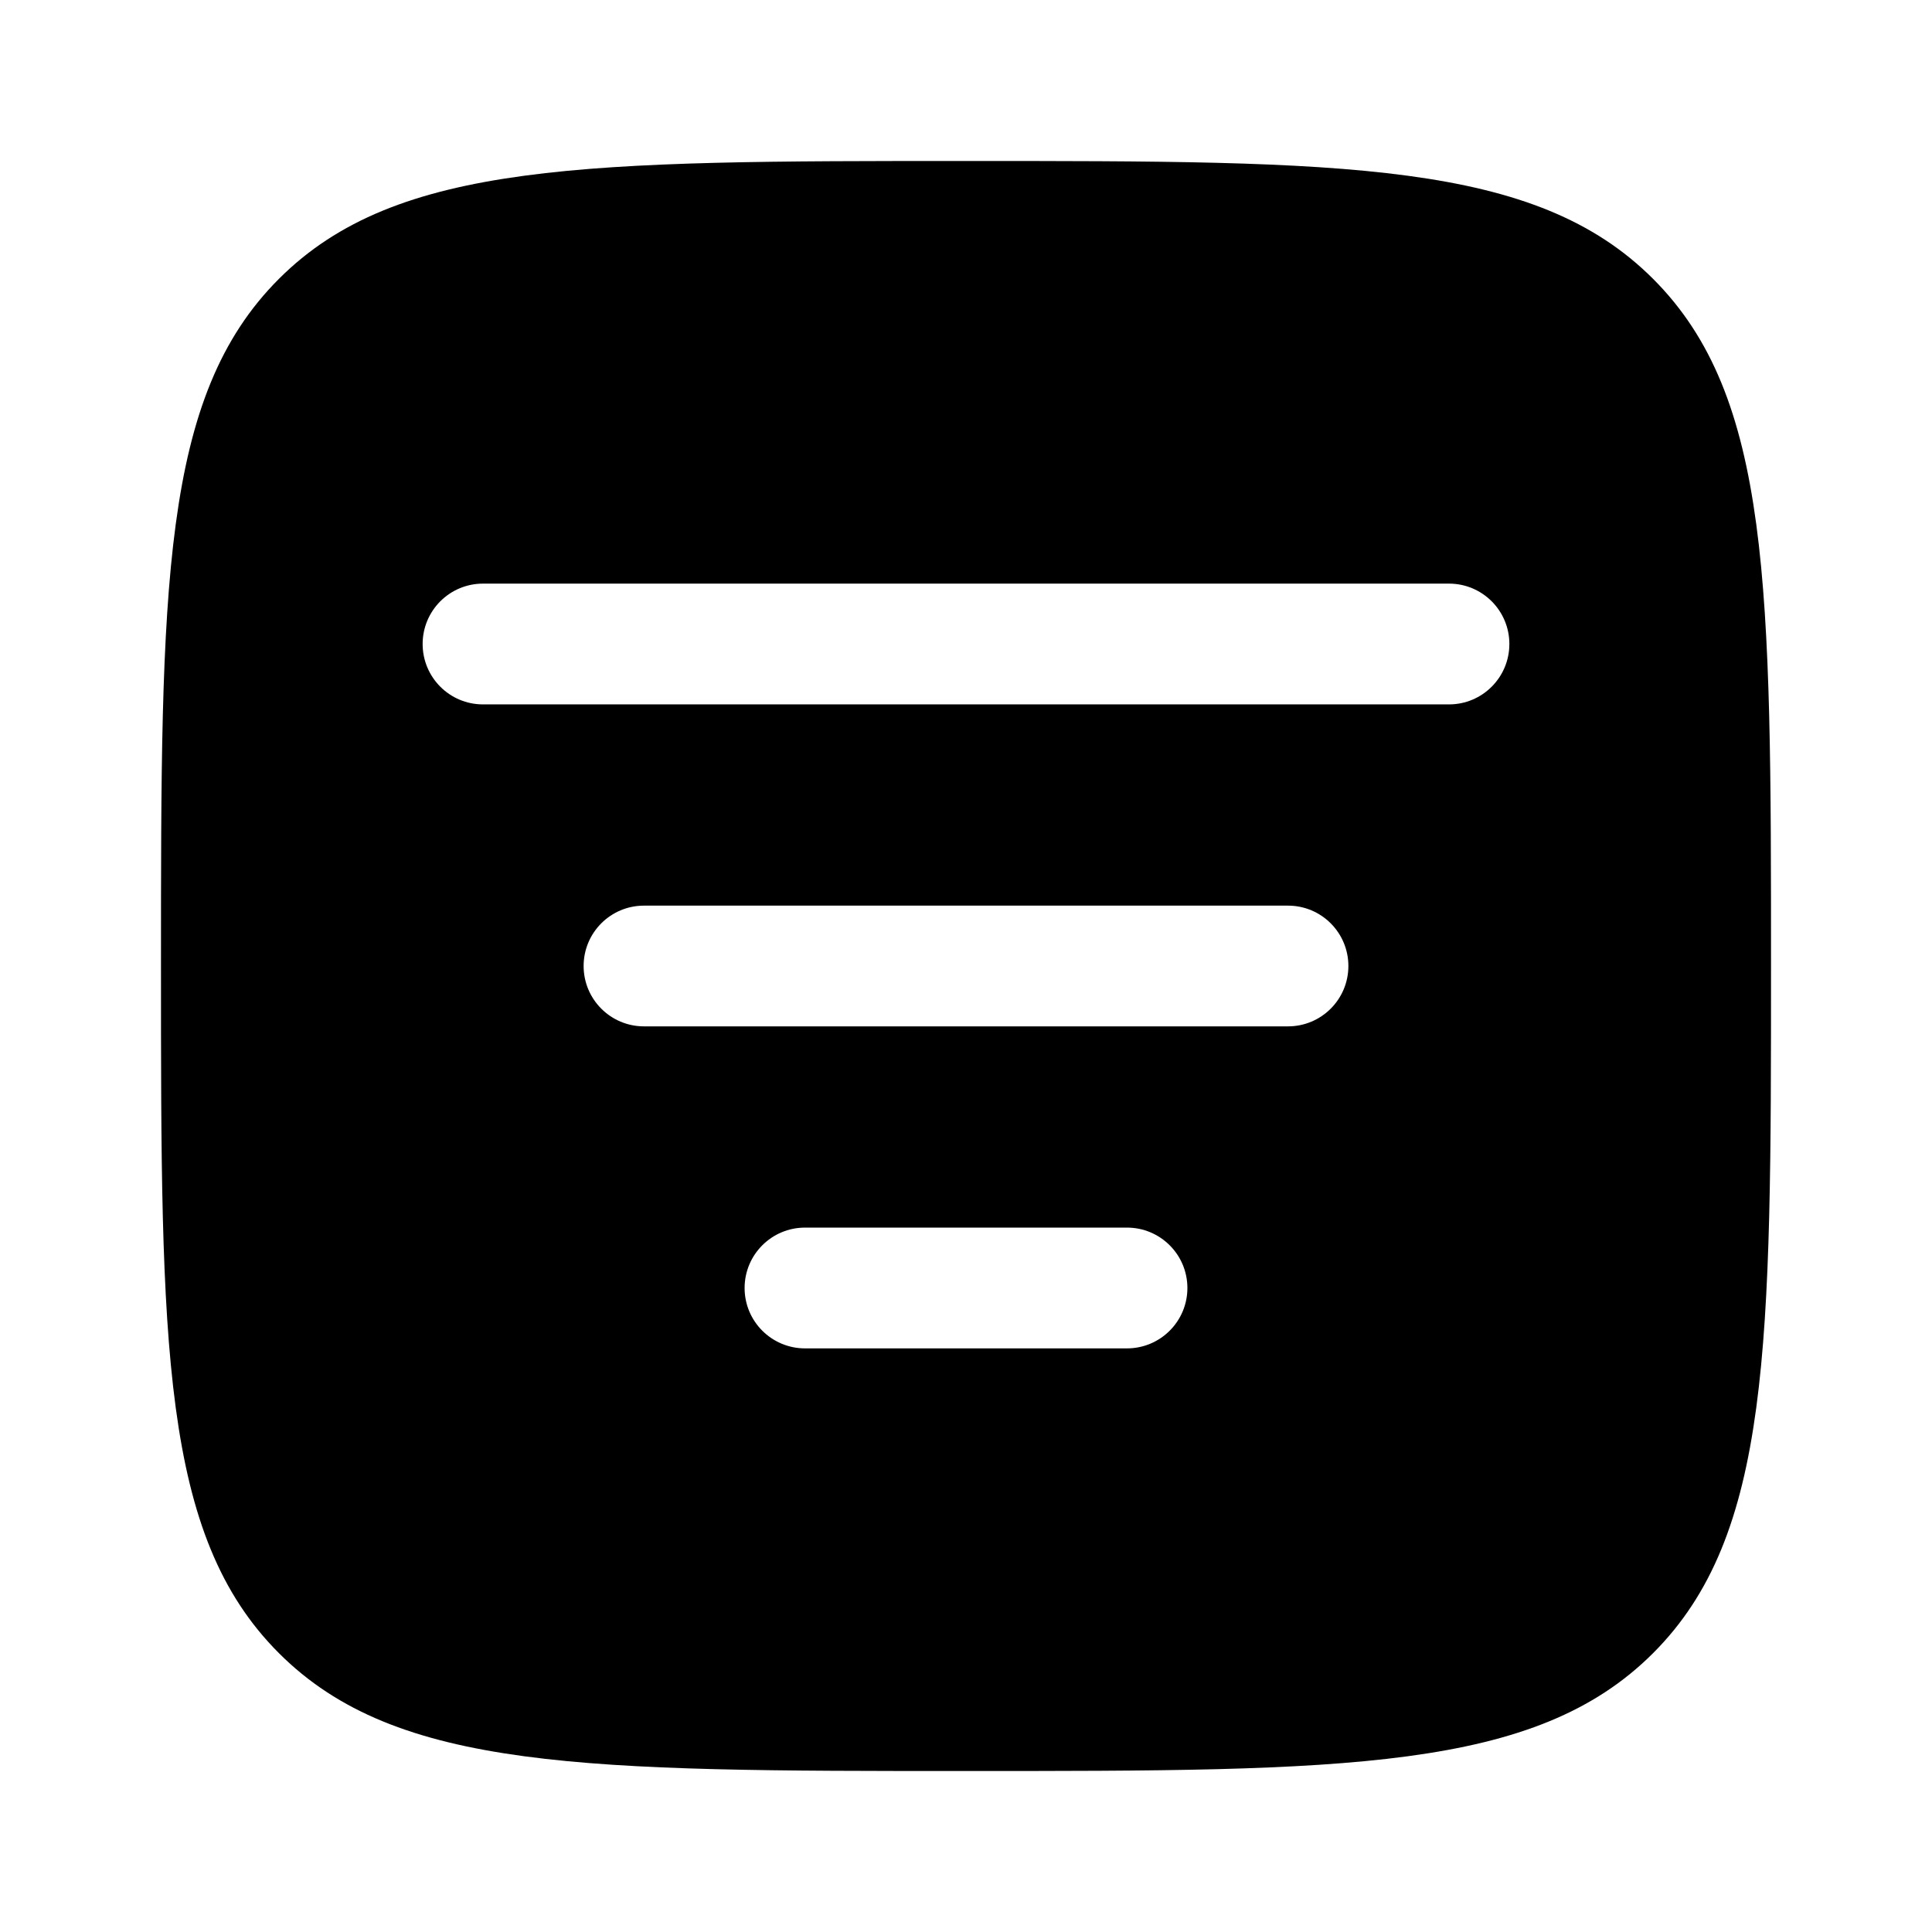 <svg width="37" height="37" viewBox="0 0 37 37" fill="none" xmlns="http://www.w3.org/2000/svg">
<path fill-rule="evenodd" clip-rule="evenodd" d="M5.341 31.659C7.599 33.917 11.232 33.917 18.5 33.917C25.767 33.917 29.401 33.917 31.659 31.659C33.917 29.401 33.917 25.767 33.917 18.5C33.917 11.232 33.917 7.599 31.659 5.341C29.401 3.083 25.767 3.083 18.5 3.083C11.232 3.083 7.599 3.083 5.341 5.341C3.083 7.599 3.083 11.232 3.083 18.5C3.083 25.767 3.083 29.401 5.341 31.659ZM22.74 24.667C22.74 25.305 22.222 25.823 21.583 25.823H15.417C14.778 25.823 14.26 25.305 14.26 24.667C14.26 24.028 14.778 23.51 15.417 23.51H21.583C22.222 23.51 22.74 24.028 22.74 24.667ZM24.667 19.656C25.305 19.656 25.823 19.139 25.823 18.5C25.823 17.861 25.305 17.344 24.667 17.344H12.333C11.695 17.344 11.177 17.861 11.177 18.5C11.177 19.139 11.695 19.656 12.333 19.656H24.667ZM28.906 12.333C28.906 12.972 28.389 13.49 27.75 13.49H9.25C8.611 13.49 8.094 12.972 8.094 12.333C8.094 11.695 8.611 11.177 9.25 11.177H27.75C28.389 11.177 28.906 11.695 28.906 12.333Z" fill="black"/>
</svg>
